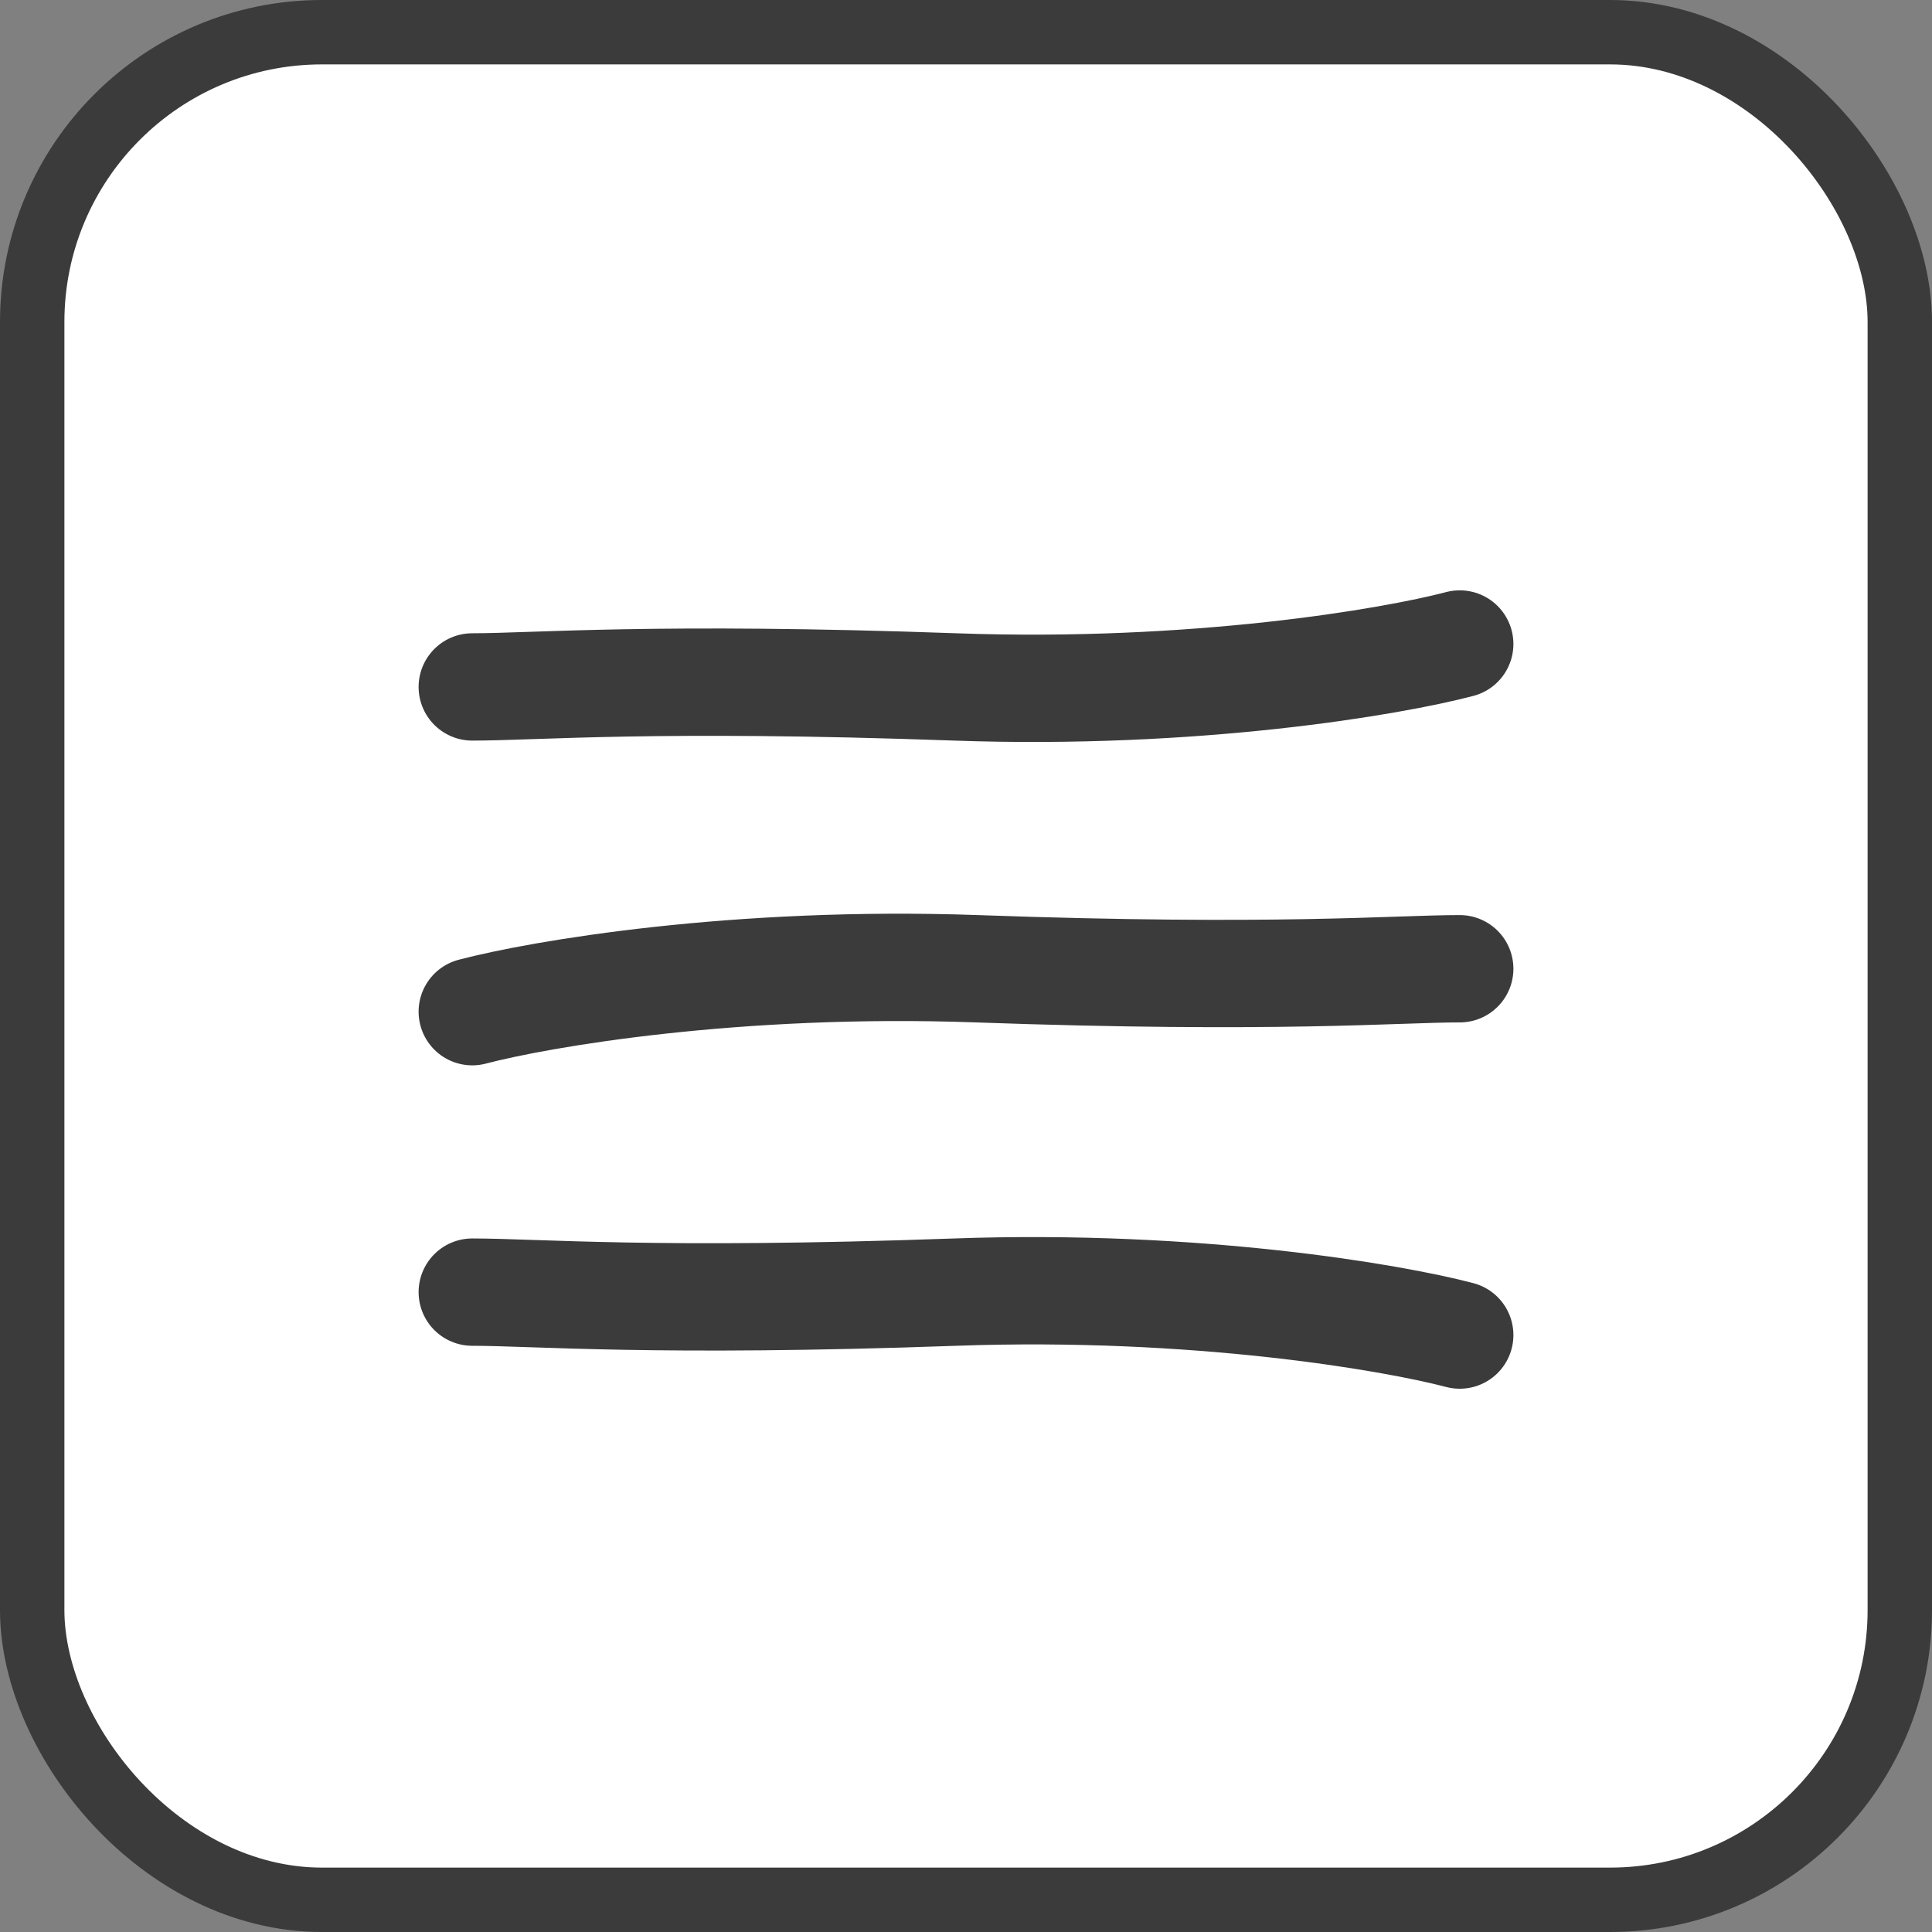 <svg width="90" height="90" viewBox="0 0 90 90" fill="none" xmlns="http://www.w3.org/2000/svg">
<rect x="0" y="0" width="90" height="90" fill="#808080" stroke="none"/>
<rect x="1.5" y="1.5" width="87" height="87" rx="13.5" fill="white" stroke="#3B3B3B" stroke-width="3"/>
<path d="M68 30C64.833 30.833 55.7 32.4 44.5 32C30.5 31.5 25 32 22 32" stroke="#3B3B3B" stroke-width="5" stroke-linecap="round"/>
<path d="M22 47.128C25.167 46.295 34.3 44.728 45.5 45.128C59.5 45.628 65 45.128 68 45.128" stroke="#3B3B3B" stroke-width="5" stroke-linecap="round"/>
<path d="M68 62.192C64.833 61.359 55.7 59.792 44.5 60.192C30.5 60.692 25 60.192 22 60.192" stroke="#3B3B3B" stroke-width="5" stroke-linecap="round"/>
</svg>
